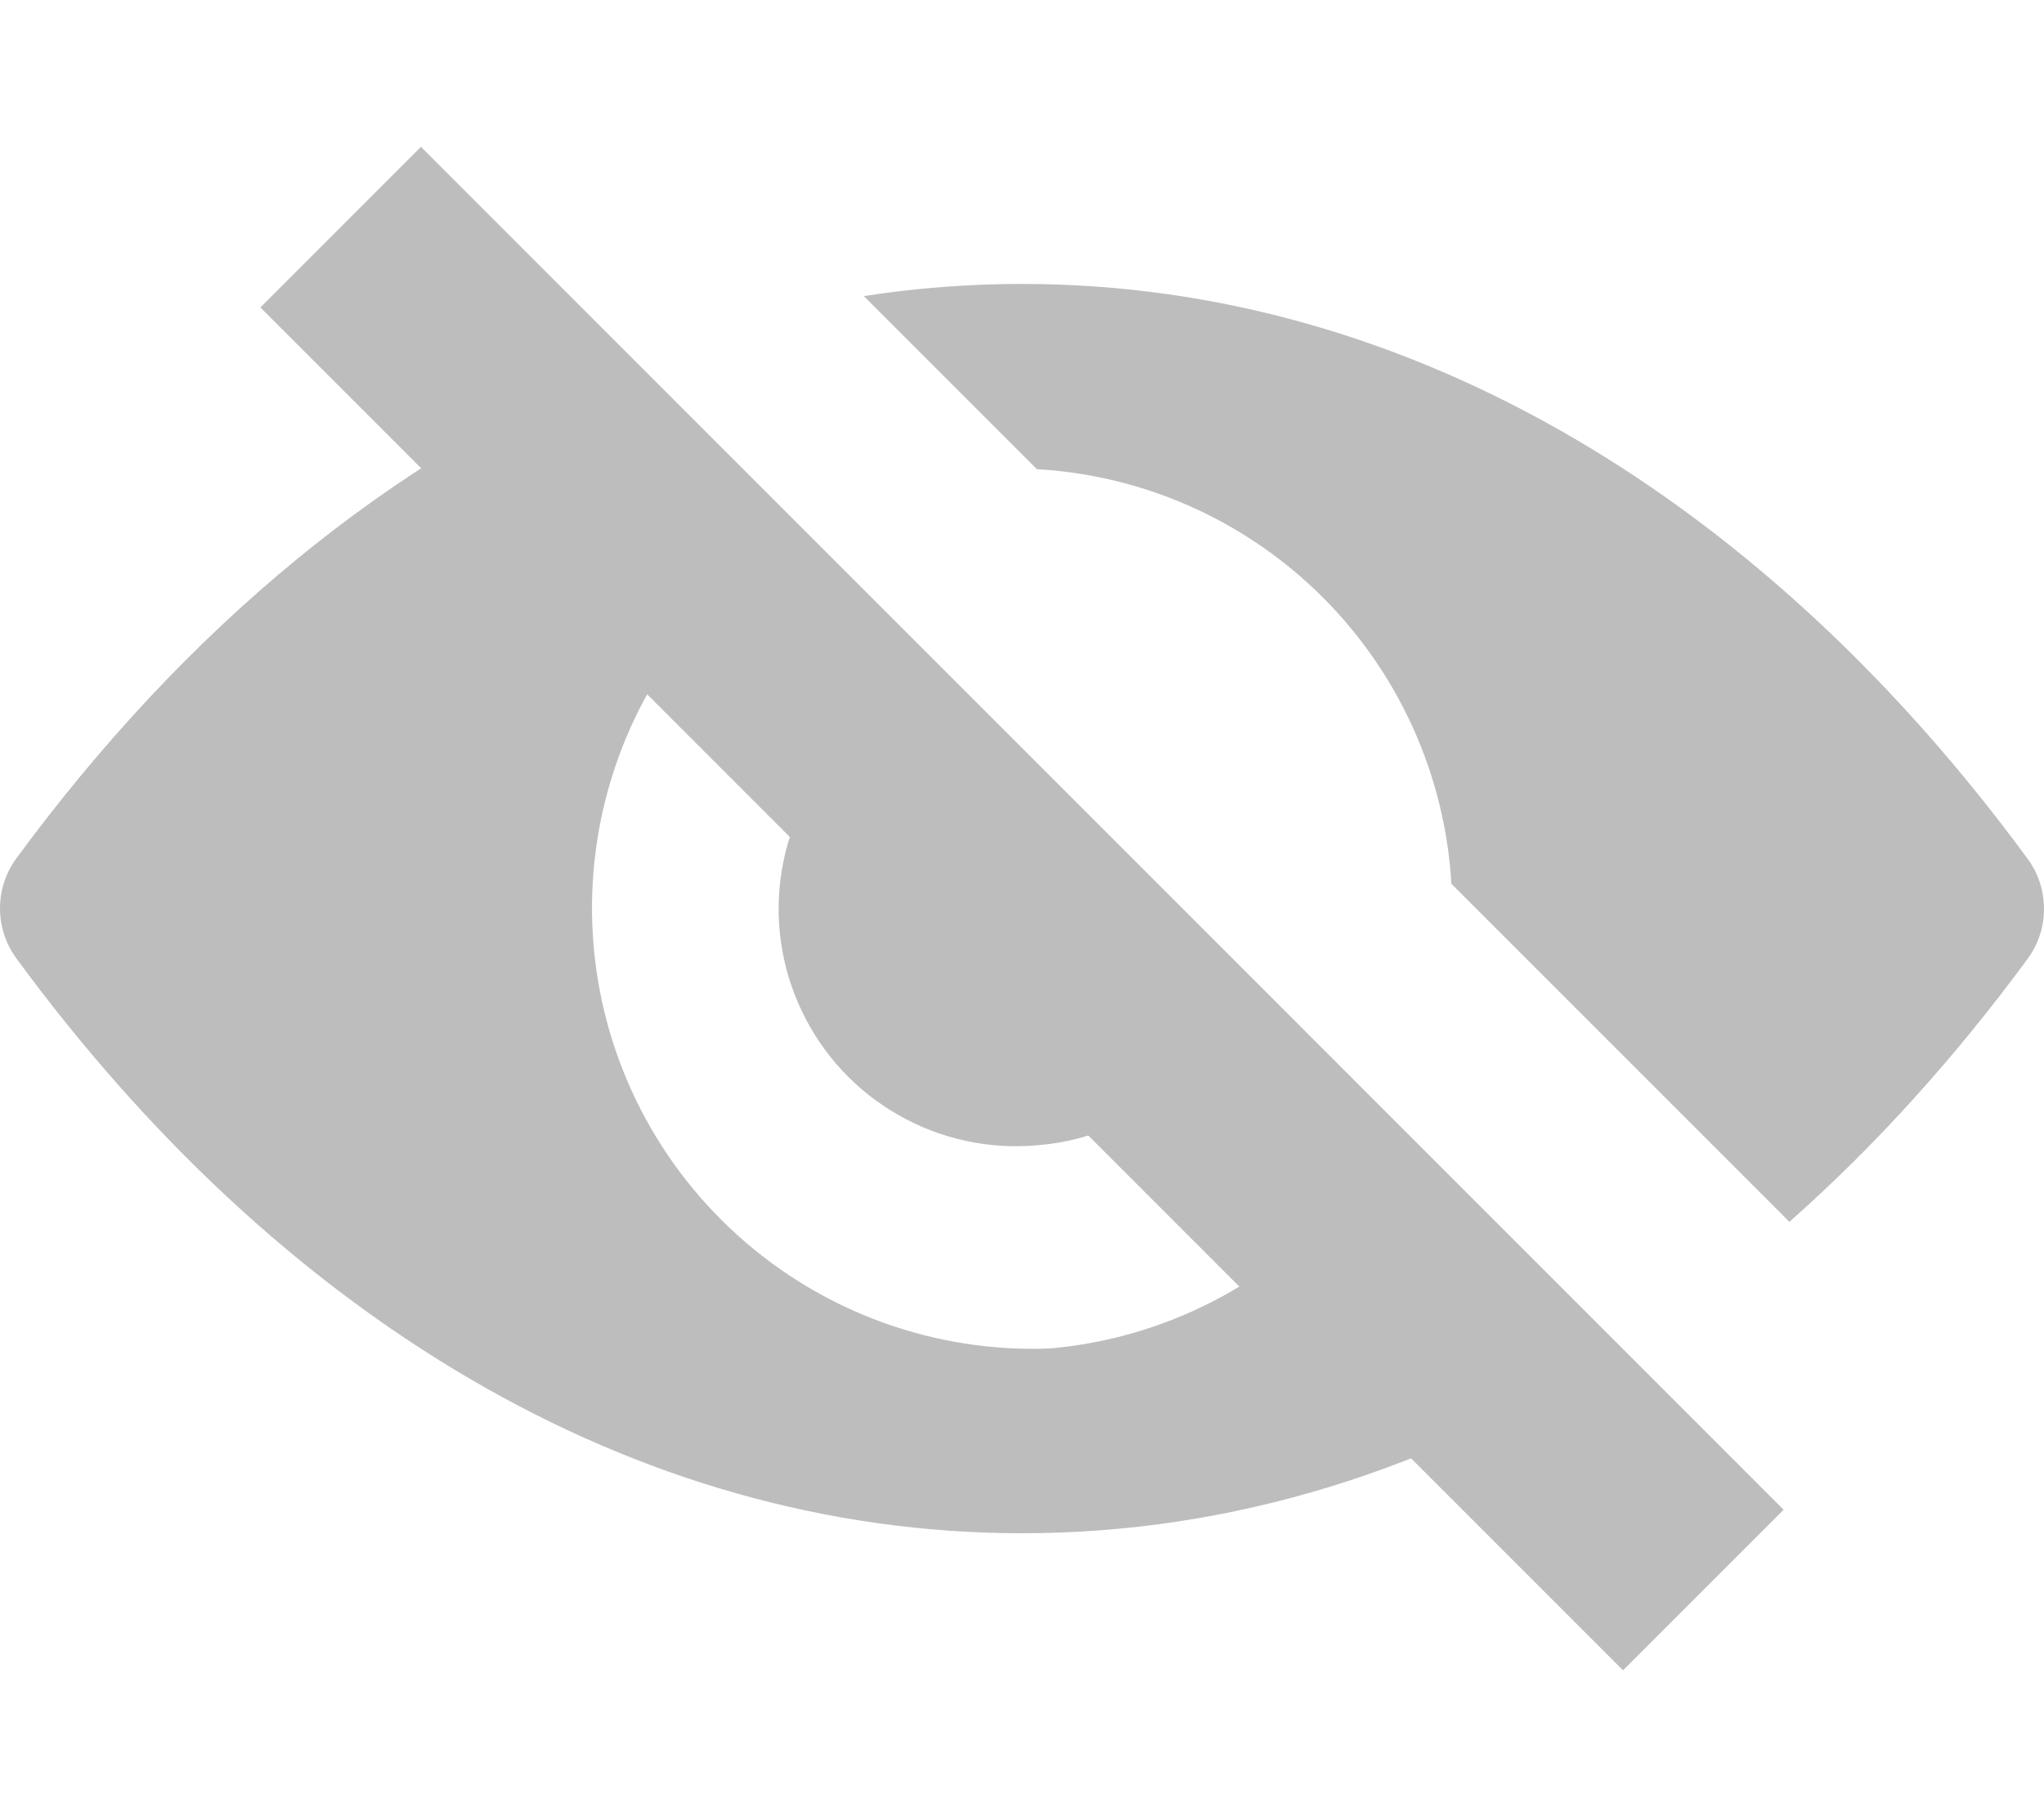 <svg width="18" height="16" viewBox="0 0 18 16" fill="none" xmlns="http://www.w3.org/2000/svg">
<path d="M15 14L3 2" stroke="#BDBDBD" stroke-width="2"/>
<path fill-rule="evenodd" clip-rule="evenodd" d="M15.758 10.758C16.515 10.089 17.218 9.31 17.859 8.438C17.951 8.311 18 8.159 18 8.002C18 7.845 17.951 7.693 17.859 7.566C15.558 4.429 12.439 2.5 9 2.5C8.529 2.5 8.064 2.536 7.607 2.607L9.131 4.131C10.009 4.181 10.848 4.53 11.506 5.124C12.258 5.803 12.715 6.748 12.78 7.759C12.78 7.767 12.781 7.774 12.781 7.781L15.758 10.758ZM8.306 6.013L10.941 8.648C10.845 8.953 10.678 9.234 10.451 9.467C10.102 9.826 9.633 10.046 9.133 10.084C8.708 10.122 8.281 10.029 7.911 9.817C7.54 9.606 7.243 9.286 7.06 8.9C6.876 8.515 6.815 8.082 6.885 7.661C6.955 7.24 7.152 6.85 7.449 6.545C7.688 6.299 7.983 6.117 8.306 6.013ZM7.012 4.719C6.692 4.922 6.401 5.172 6.15 5.465C5.49 6.233 5.157 7.229 5.221 8.241C5.285 9.252 5.742 10.197 6.495 10.876C7.247 11.555 8.235 11.913 9.247 11.873C10.256 11.784 11.191 11.304 11.851 10.535C12.004 10.356 12.14 10.165 12.257 9.964L14.217 11.924C12.624 12.937 10.859 13.5 9 13.5C5.561 13.5 2.441 11.571 0.141 8.434C0.049 8.307 0 8.155 0 7.998C0 7.841 0.049 7.689 0.141 7.562C1.627 5.539 3.453 4.018 5.487 3.194L7.012 4.719Z" fill="#BDBDBD"/>
</svg>
